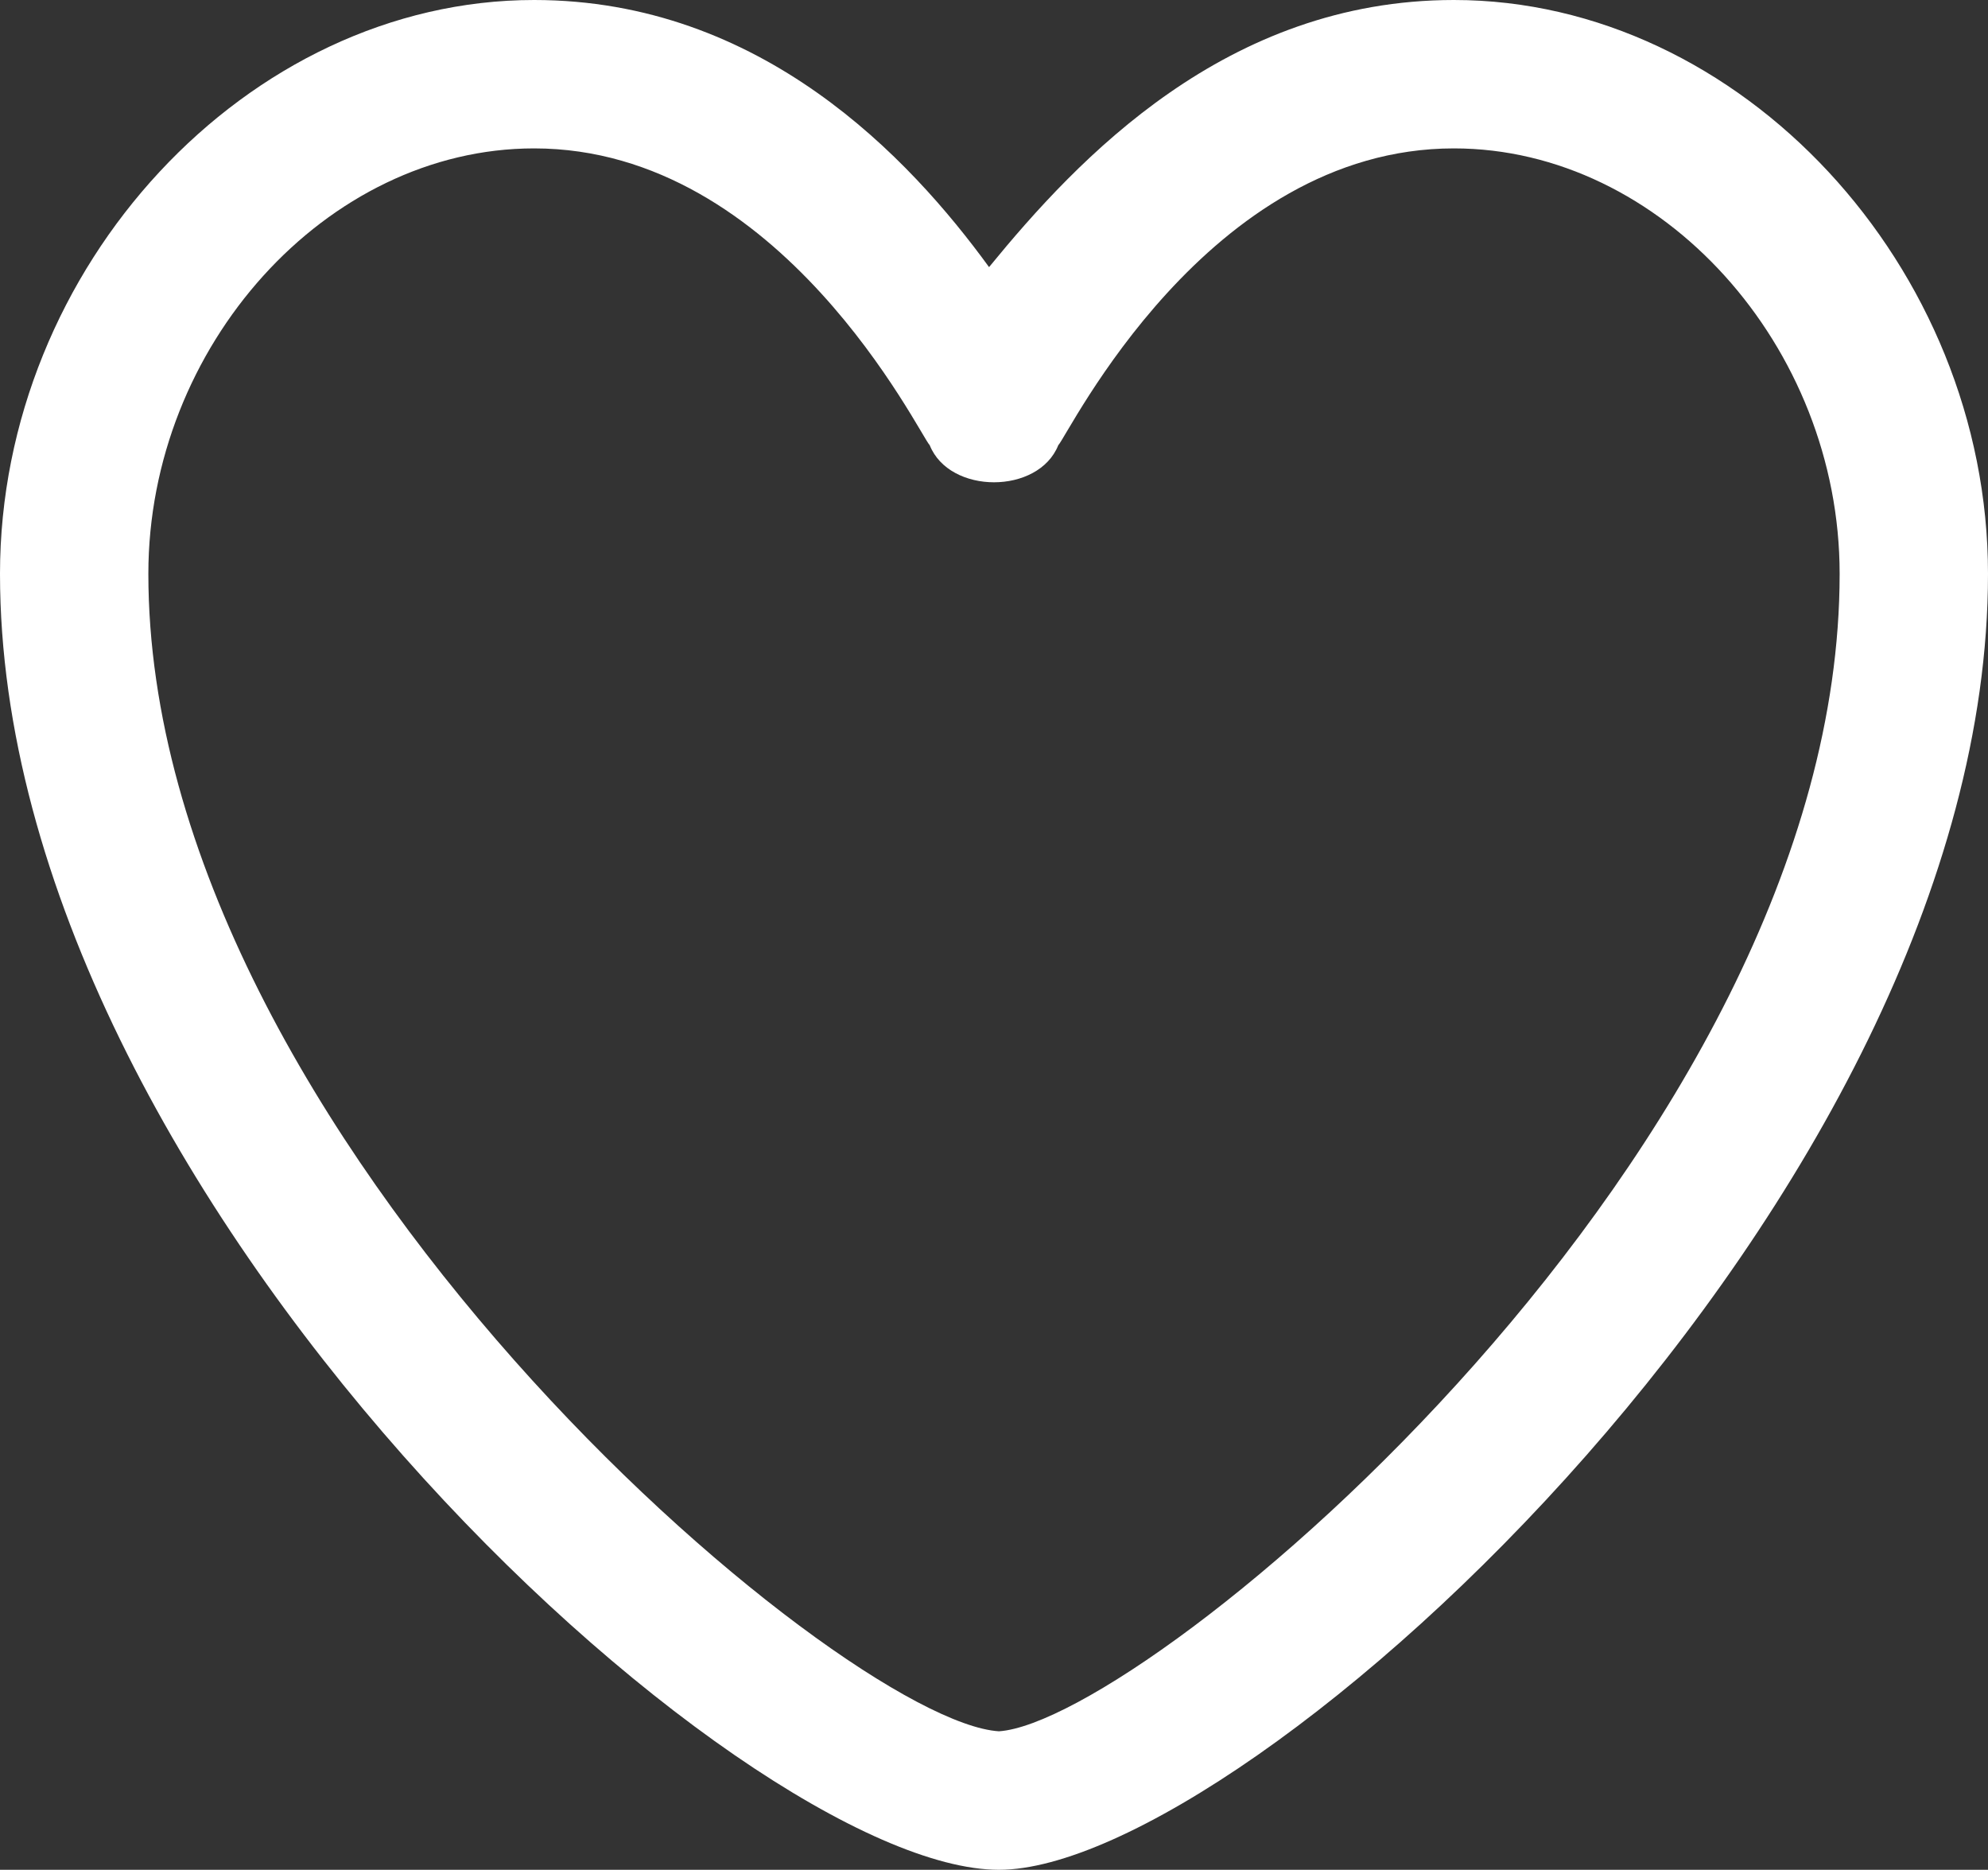 <?xml version="1.0" encoding="utf-8"?>
<!-- Generator: Adobe Illustrator 25.2.3, SVG Export Plug-In . SVG Version: 6.00 Build 0)  -->
<svg version="1.1" id="Logo" xmlns="http://www.w3.org/2000/svg" xmlns:xlink="http://www.w3.org/1999/xlink" x="0px" y="0px"
	 viewBox="0 0 20.1 18.9" style="enable-background:new 0 0 20.1 18.9;" xml:space="preserve">
<rect x="0" y="0" width="20.1" height="18.9" fill="#333333" stroke="none"/>
<style type="text/css">
	.st0{fill:#FFFFFF;}
</style>
<g>
	<path class="st0" d="M10.1,18.9L10.1,18.9C7.5,18.9,0,12.1,0,5.8C0,2.7,2.5,0,5.4,0C7.7,0,9.2,1.6,10,2.7C10.9,1.6,12.4,0,14.7,0
		c2.9,0,5.4,2.7,5.4,5.8C20.1,12.1,12.6,18.9,10.1,18.9L10.1,18.9L10.1,18.9z M5.4,1.5c-2.1,0-3.9,2-3.9,4.3c0,5.7,7,11.6,8.6,11.7
		c1.5-0.1,8.5-5.9,8.5-11.7c0-2.3-1.8-4.3-3.9-4.3c-2.5,0-3.9,2.9-4,3C10.5,5,9.6,5,9.4,4.5C9.3,4.4,7.9,1.5,5.4,1.5L5.4,1.5z"/>
</g>
</svg>
